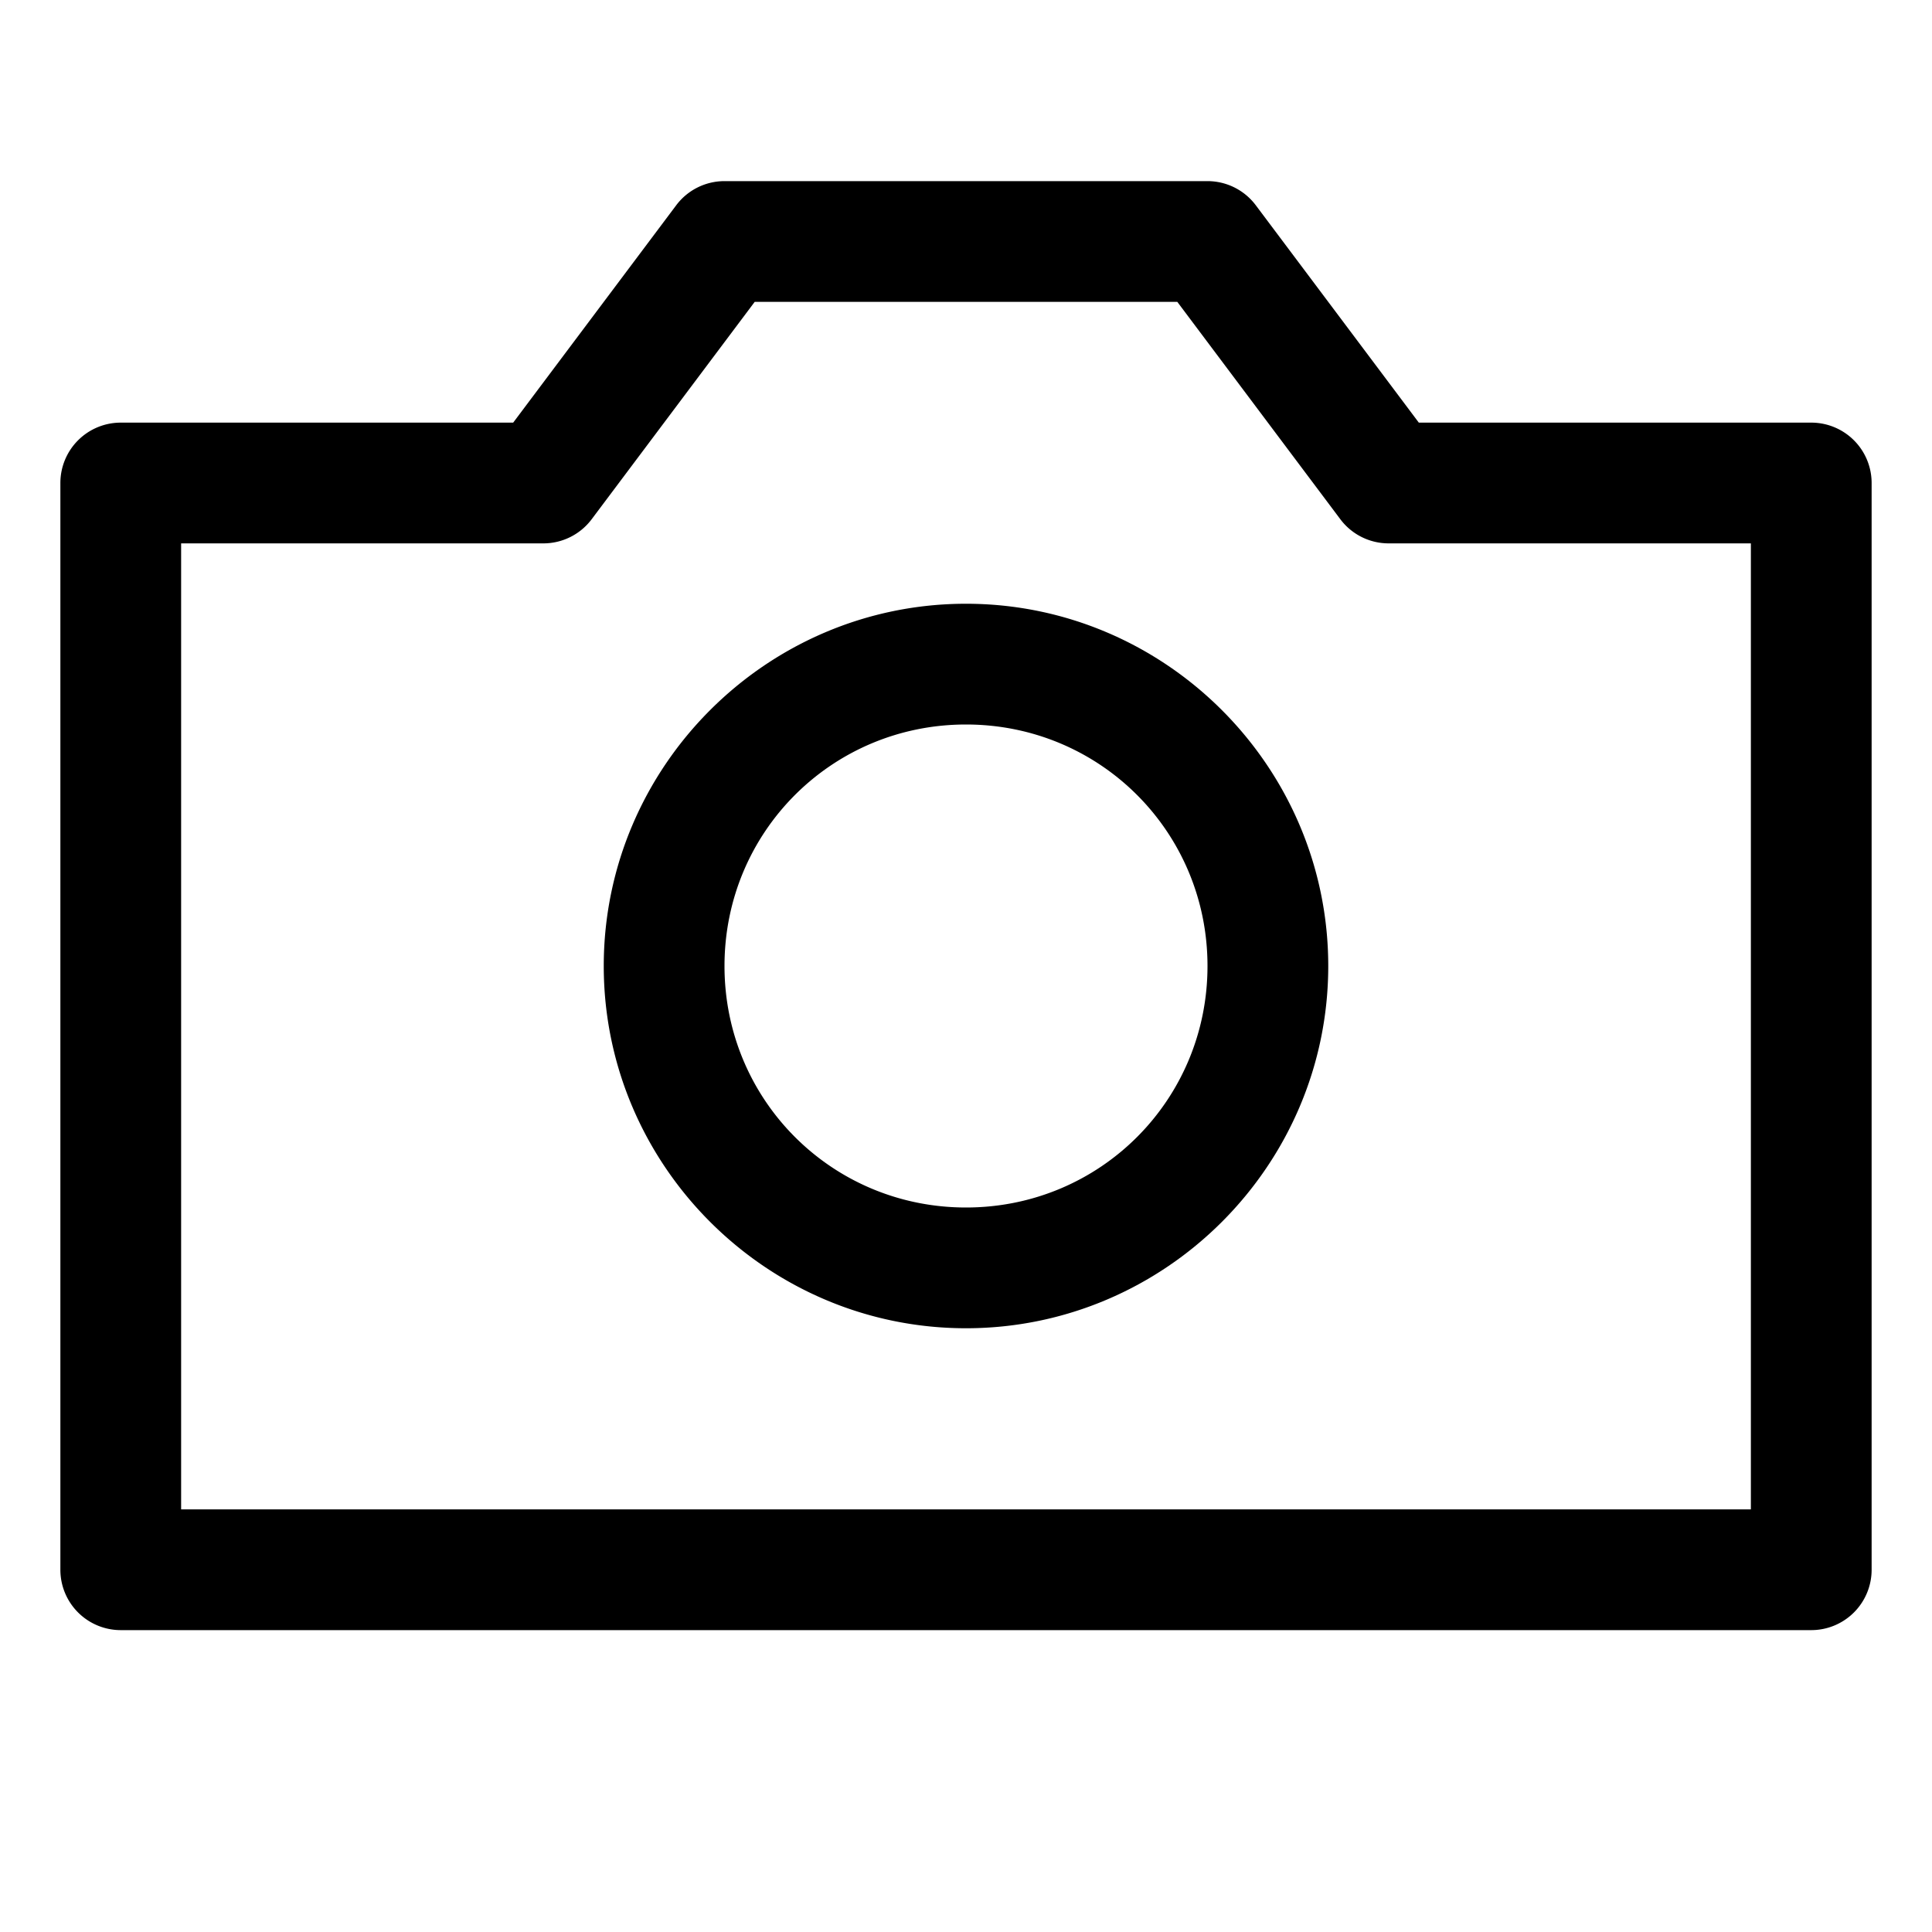<svg xmlns="http://www.w3.org/2000/svg" width="32" height="32" viewBox="0 0 32 32"><path d="M12 3a1 1 0 0 0-.8.4L8.5 7H2a1 1 0 0 0-1 1v18a1 1 0 0 0 1 1h28a1 1 0 0 0 1-1V8a1 1 0 0 0-1-1h-6.5l-2.7-3.6A1 1 0 0 0 20 3zm.5 2h7l2.7 3.6a1 1 0 0 0 .8.4h6v16H3V9h6a1 1 0 0 0 .8-.4zm3.5 5c-3.302 0-6 2.698-6 6s2.698 6 6 6 6-2.698 6-6-2.698-6-6-6zm0 2c2.221 0 4 1.779 4 4s-1.779 4-4 4-4-1.779-4-4 1.779-4 4-4z"/></svg>